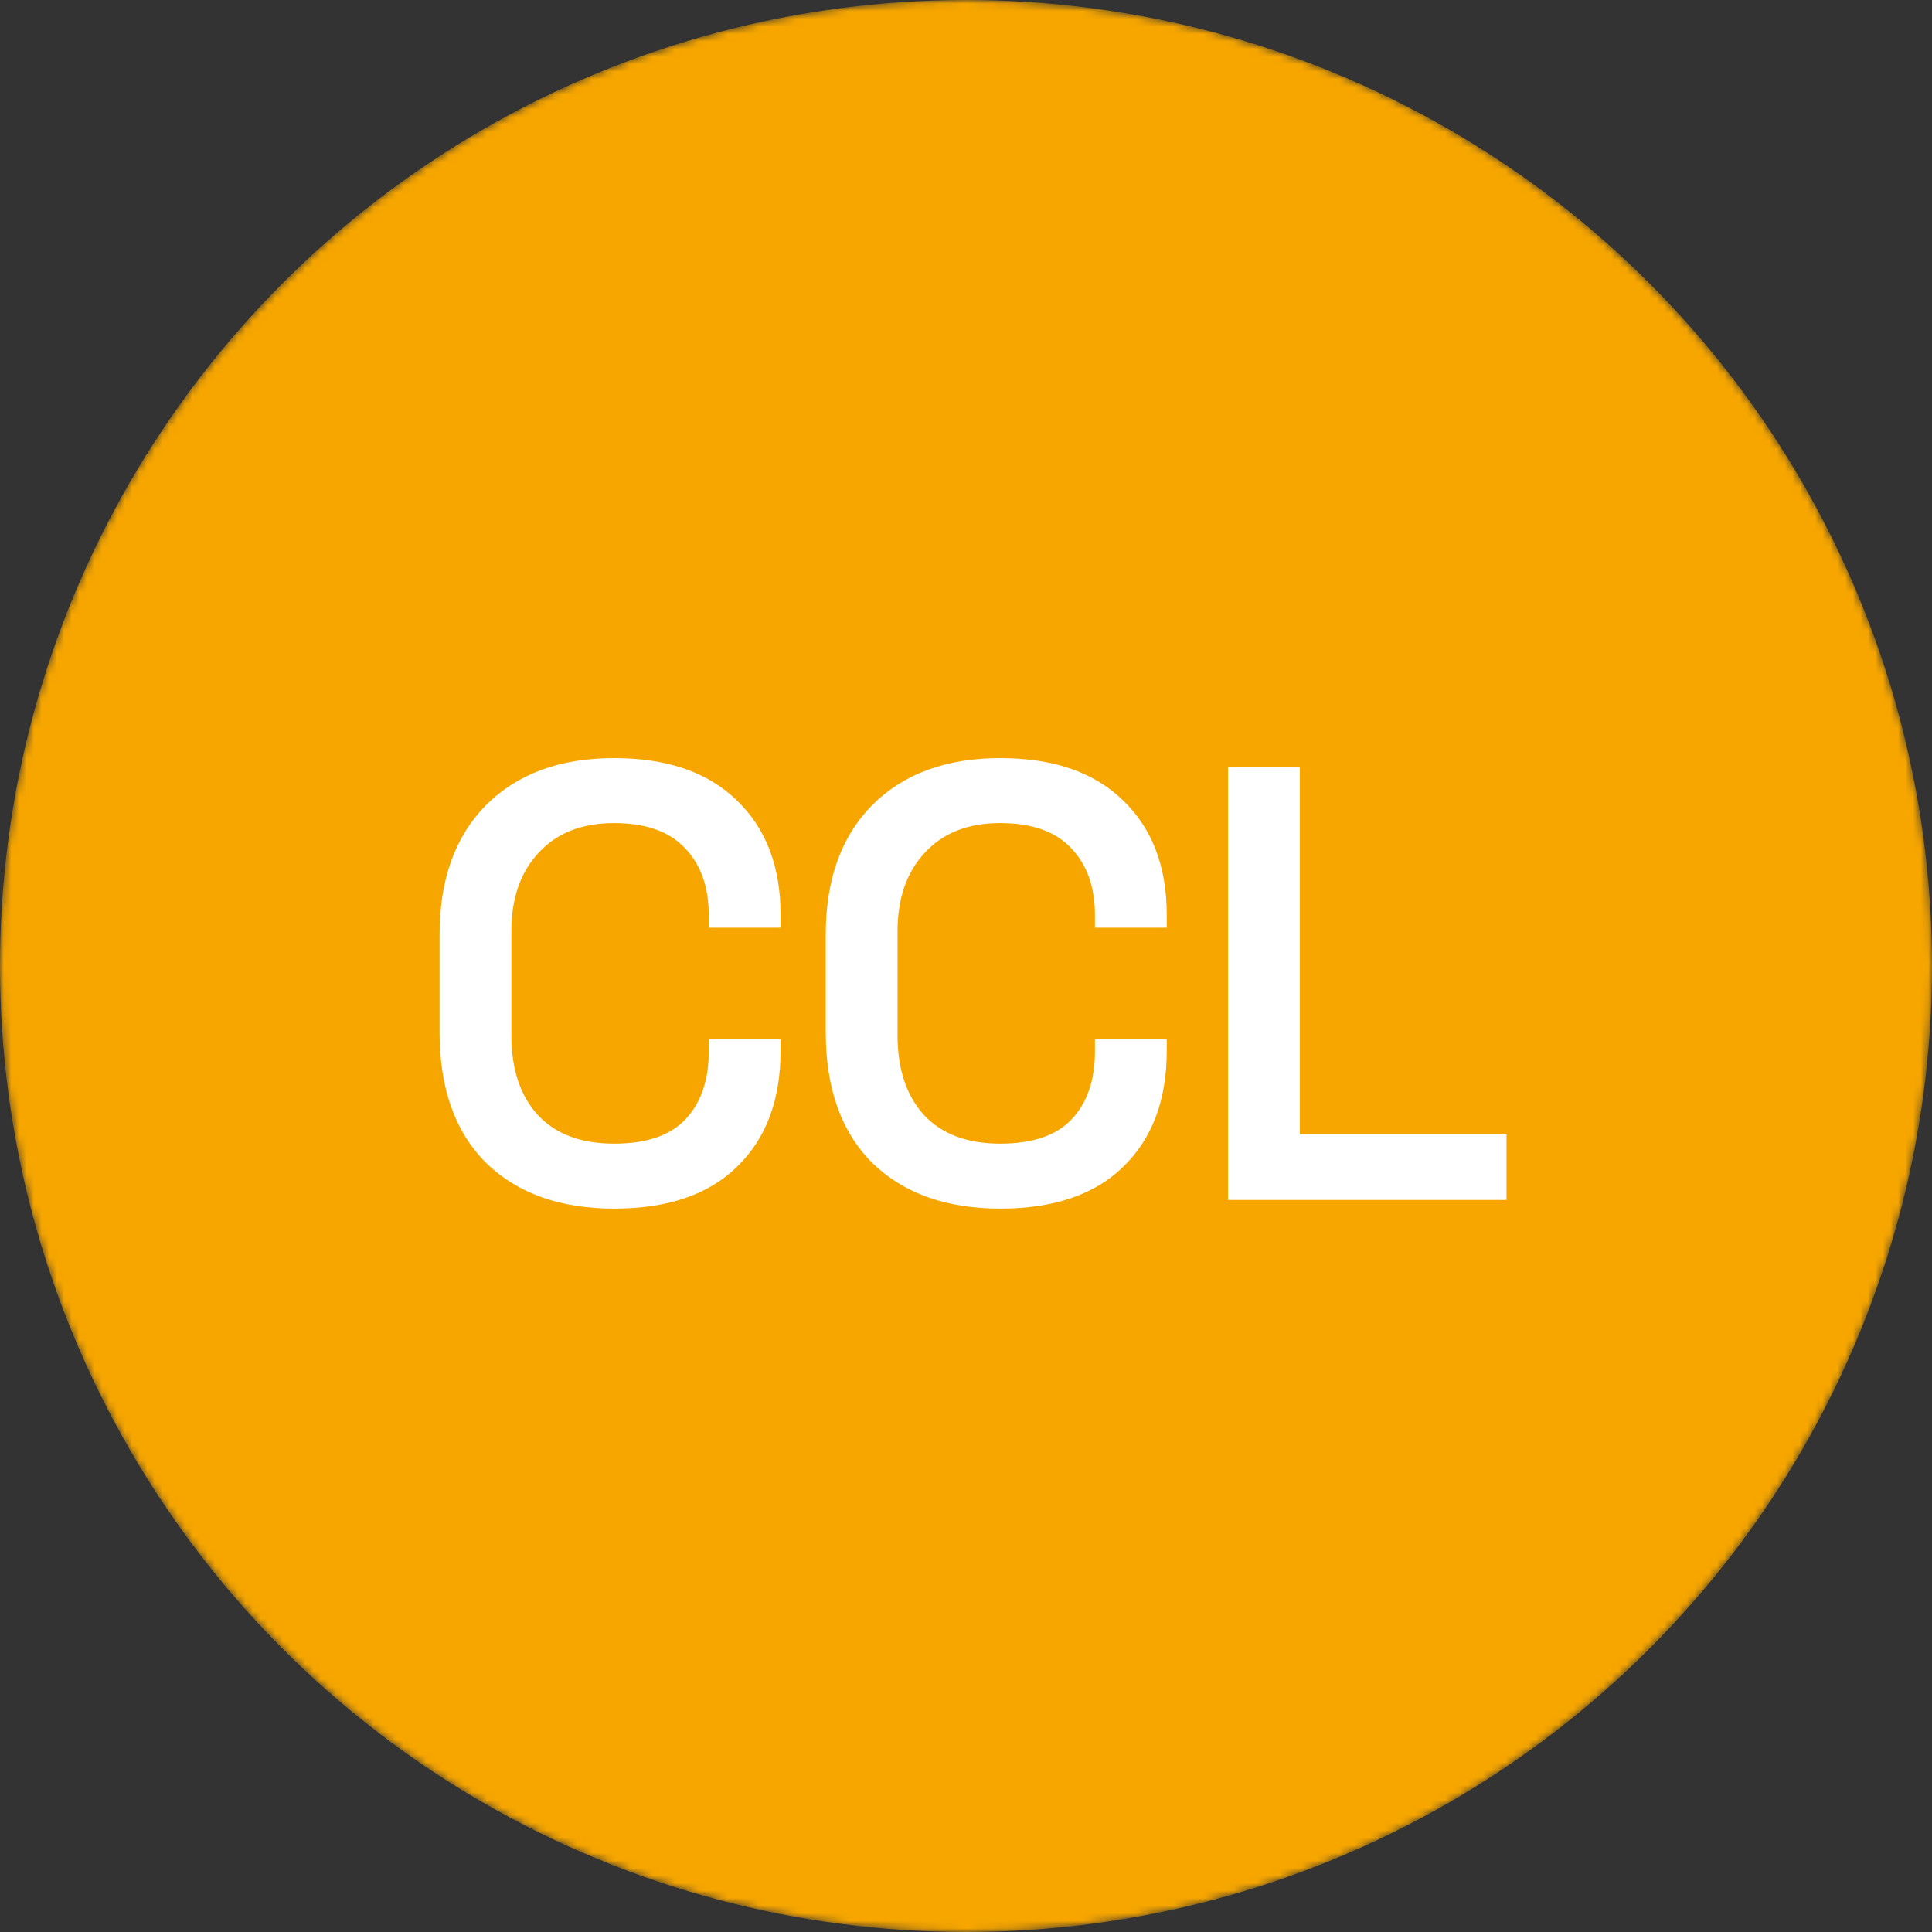 <svg width="256" height="256" viewBox="0 0 256 256" fill="none" xmlns="http://www.w3.org/2000/svg">
<rect x="0" y="0" width="256" height="256" fill="#333333" stroke="none"/>
<mask id="mask0_125_17" style="mask-type:alpha" maskUnits="userSpaceOnUse" x="0" y="0" width="256" height="256">
<circle cx="128" cy="128" r="128" fill="#3A00FF"/>
</mask>
<g mask="url(#mask0_125_17)">
<circle cx="128" cy="128" r="128" fill="#F7A600"/>
<path d="M58.247 123.822C58.247 116.551 60.297 110.839 64.397 106.684C68.552 102.529 74.21 100.452 81.371 100.452C88.368 100.452 93.78 102.311 97.607 106.028C101.488 109.745 103.429 114.802 103.429 121.198V122.92H93.917V121.28C93.917 117.508 92.851 114.529 90.719 112.342C88.641 110.155 85.525 109.062 81.371 109.062C77.107 109.062 73.772 110.374 71.367 112.998C68.962 115.567 67.759 119.039 67.759 123.412V137.188C67.759 141.671 68.934 145.197 71.285 147.766C73.635 150.281 76.998 151.538 81.371 151.538C85.635 151.538 88.778 150.472 90.801 148.34C92.878 146.153 93.917 143.147 93.917 139.32V137.68H103.429V139.238C103.429 145.743 101.515 150.855 97.689 154.572C93.917 158.289 88.478 160.148 81.371 160.148C74.21 160.148 68.552 158.125 64.397 154.08C60.297 149.98 58.247 144.213 58.247 136.778V123.822ZM109.417 123.822C109.417 116.551 111.467 110.839 115.567 106.684C119.721 102.529 125.379 100.452 132.541 100.452C139.538 100.452 144.95 102.311 148.777 106.028C152.658 109.745 154.599 114.802 154.599 121.198V122.92H145.087V121.28C145.087 117.508 144.021 114.529 141.889 112.342C139.811 110.155 136.695 109.062 132.541 109.062C128.277 109.062 124.942 110.374 122.537 112.998C120.131 115.567 118.929 119.039 118.929 123.412V137.188C118.929 141.671 120.104 145.197 122.455 147.766C124.805 150.281 128.167 151.538 132.541 151.538C136.805 151.538 139.948 150.472 141.971 148.34C144.048 146.153 145.087 143.147 145.087 139.32V137.68H154.599V139.238C154.599 145.743 152.685 150.855 148.859 154.572C145.087 158.289 139.647 160.148 132.541 160.148C125.379 160.148 119.721 158.125 115.567 154.08C111.467 149.98 109.417 144.213 109.417 136.778V123.822ZM162.719 101.6H172.231V150.308H199.619V159H162.719V101.6Z" fill="white"/>
</g>
</svg>
